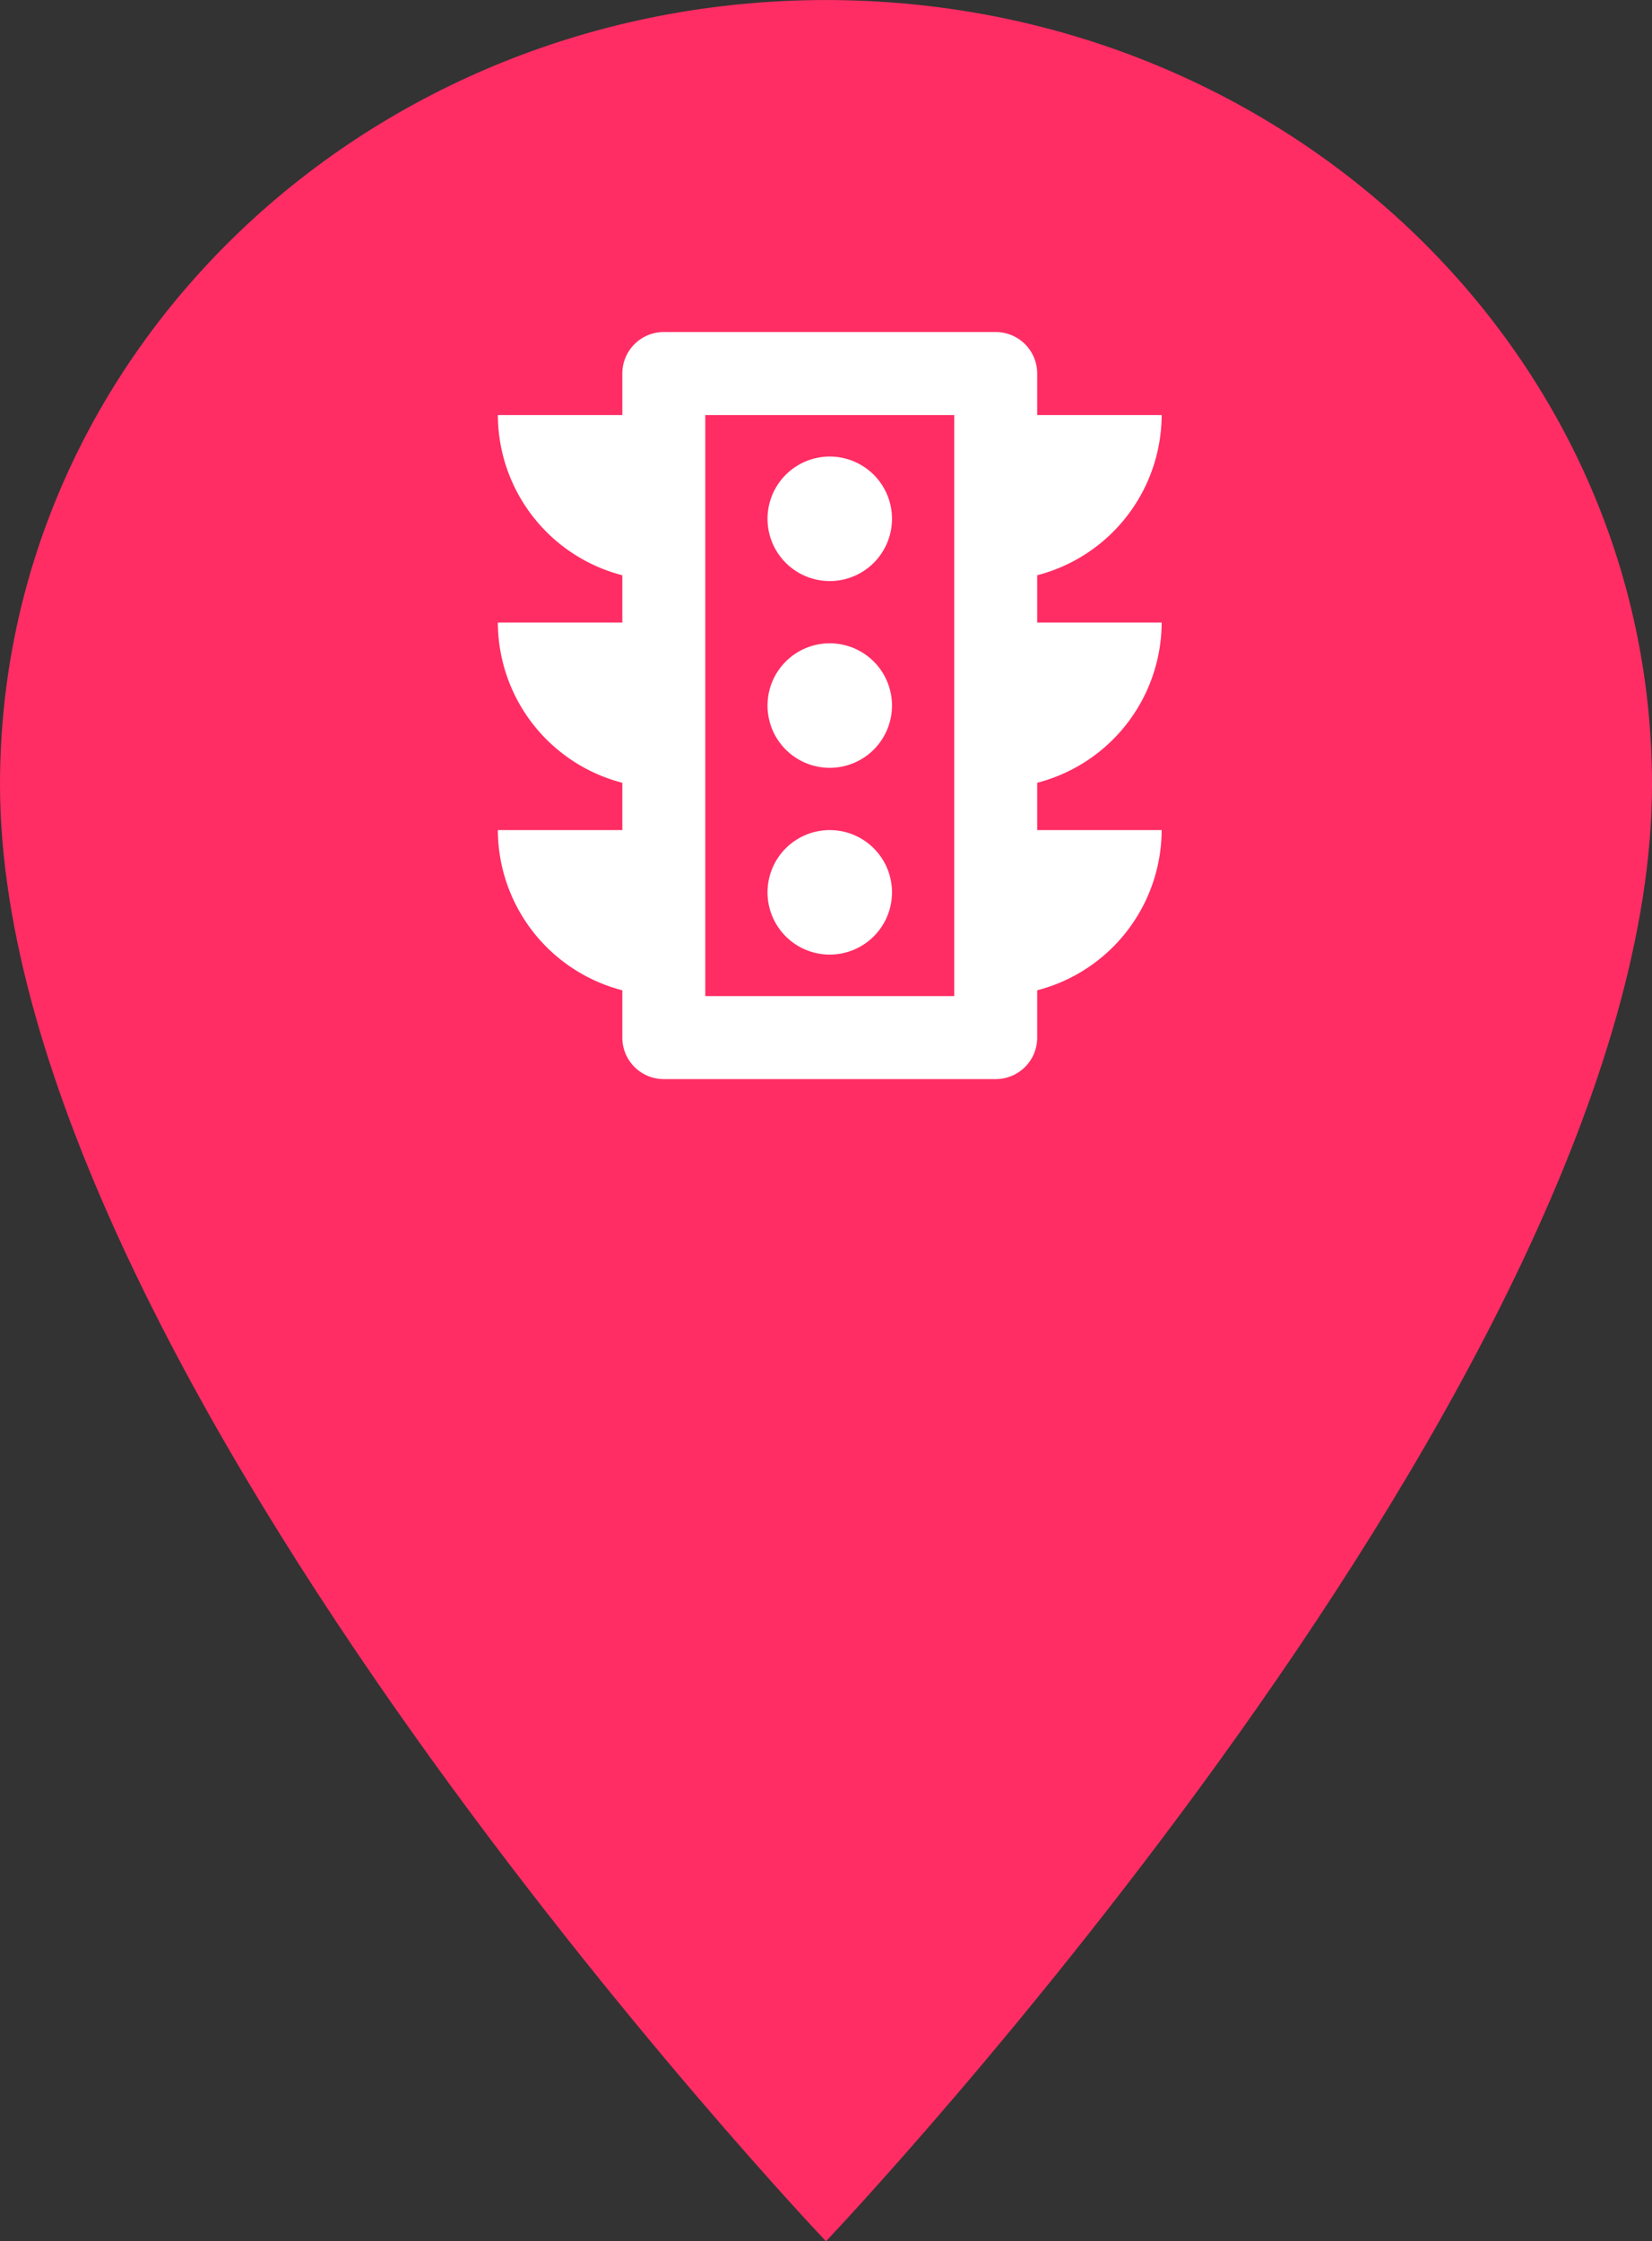 <svg xmlns="http://www.w3.org/2000/svg" width="39.819" height="54" viewBox="0 0 39.819 54">
  <rect x="0" y="0" width="39.819" height="54" fill="#333333" stroke="none"/>
  <g id="Gruppe_2116" data-name="Gruppe 2116" transform="translate(-2566 5028.726)">
    <g id="Gruppe_2098" data-name="Gruppe 2098" transform="translate(-250 438.726)">
      <path id="Differenzmenge_213" data-name="Differenzmenge 213" d="M19.909,0C8.9,0,0,8.451,0,18.9,0,33.075,19.909,54,19.909,54S39.819,33.075,39.819,18.9C39.819,8.451,30.916,0,19.909,0Z" transform="translate(2816 -5467.451)" fill="#ff2d64"/>
    </g>
    <g id="traffic_black_24dp" transform="translate(2574 -5023.726)">
      <path id="Pfad_600" data-name="Pfad 600" d="M0,0H24V24H0Z" fill="none"/>
      <path id="Pfad_601" data-name="Pfad 601" d="M20,10H17V8.86A4,4,0,0,0,20,5H17V4a1,1,0,0,0-1-1H8A1,1,0,0,0,7,4V5H4A4,4,0,0,0,7,8.86V10H4a4,4,0,0,0,3,3.86V15H4a4,4,0,0,0,3,3.86V20a1,1,0,0,0,1,1h8a1,1,0,0,0,1-1V18.86A4,4,0,0,0,20,15H17V13.86A4,4,0,0,0,20,10Zm-5,9H9V5h6Zm-3-1a1.5,1.5,0,1,0-1.5-1.5A1.5,1.5,0,0,0,12,18Zm0-4.5A1.5,1.5,0,1,0,10.5,12,1.5,1.5,0,0,0,12,13.5ZM12,9a1.5,1.5,0,1,0-1.5-1.5A1.5,1.5,0,0,0,12,9Z" fill="#fff"/>
    </g>
  </g>
</svg>
